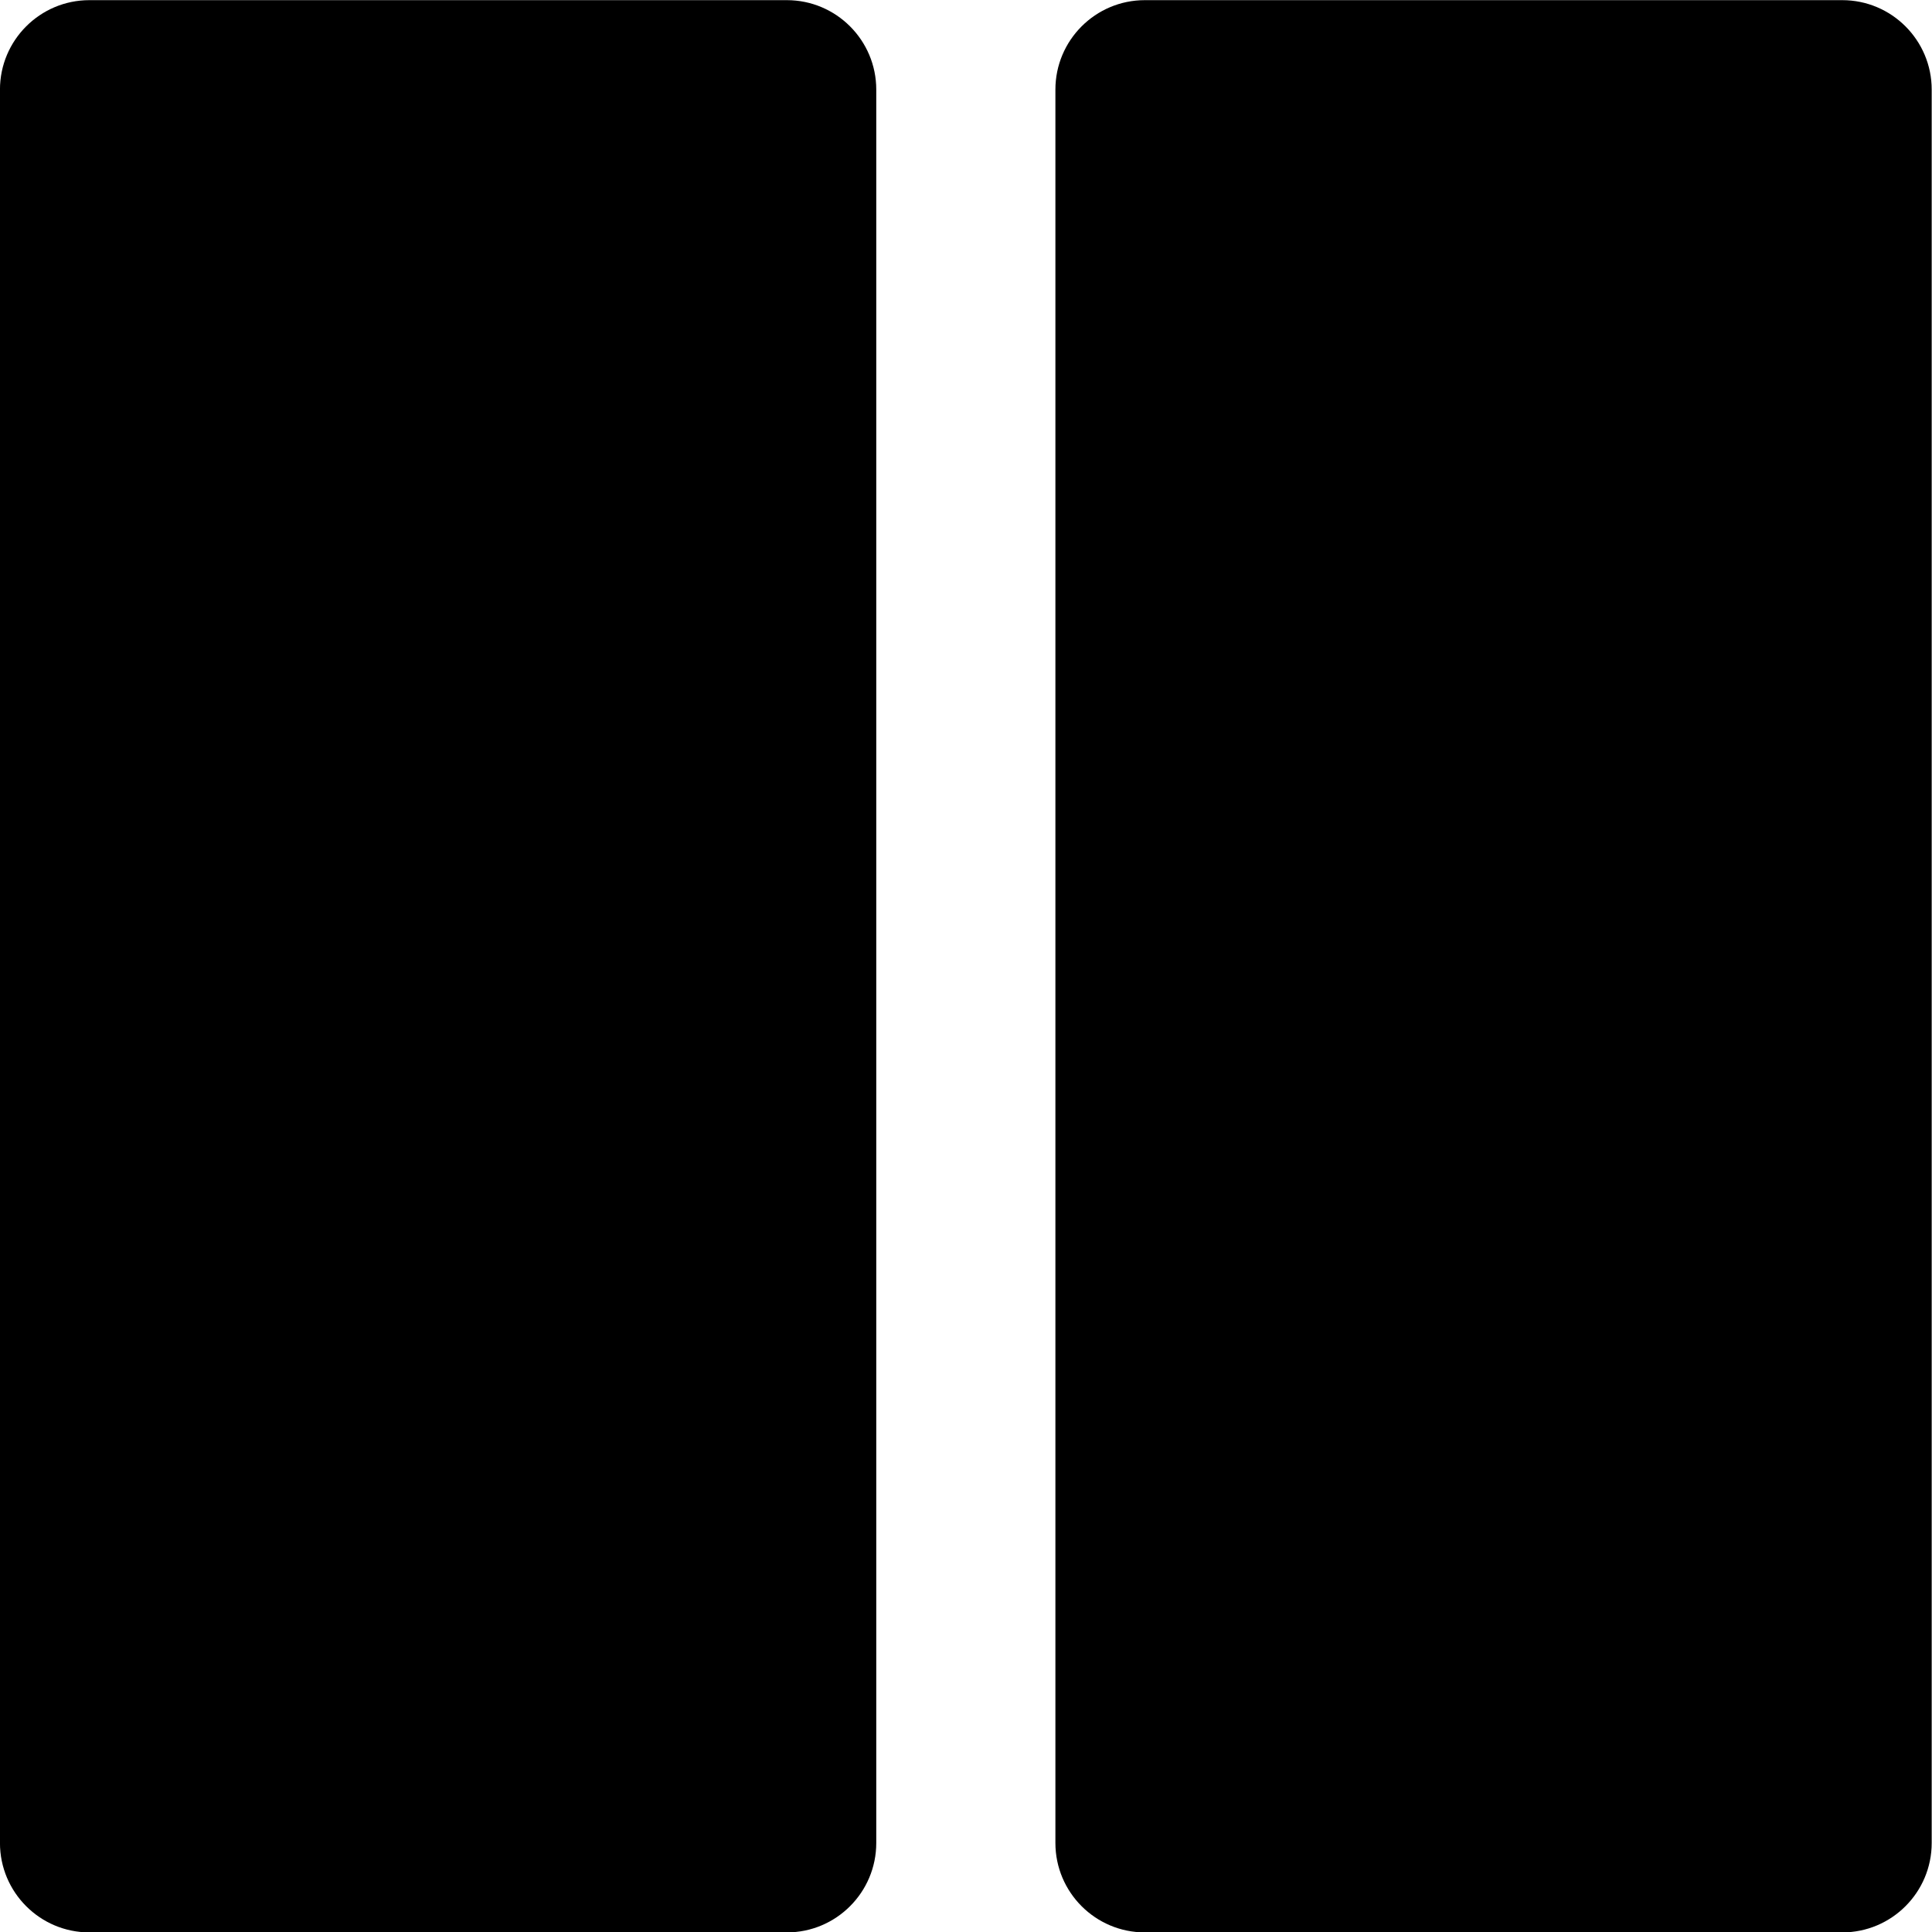 <svg clip-rule="evenodd" fill-rule="evenodd" stroke-linejoin="round" stroke-miterlimit="2" version="1.1" viewBox="0 0 1080 1080" xml:space="preserve" xmlns="http://www.w3.org/2000/svg">
    
        <g transform="matrix(1.289 -7.1908e-19 -7.0911e-18 3.133 -42.096 -564.54)">
            <path d="m412.67 196.18c0-8.809-17.376-15.961-38.778-15.961h-302.47c-21.402 0-38.778 7.152-38.778 15.961v312.84c0 8.809 17.376 15.961 38.778 15.961h302.47c21.402 0 38.778-7.152 38.778-15.961v-312.84z" fill="currentColor"/>
        </g>
        <g transform="matrix(1.289 -7.1908e-19 -7.0911e-18 3.133 547.9 -564.54)">
            <path d="m412.67 196.18c0-8.809-17.376-15.961-38.778-15.961h-302.47c-21.402 0-38.778 7.152-38.778 15.961v312.84c0 8.809 17.376 15.961 38.778 15.961h302.47c21.402 0 38.778-7.152 38.778-15.961v-312.84z" fill="currentColor"/>
        </g>
    
</svg>
